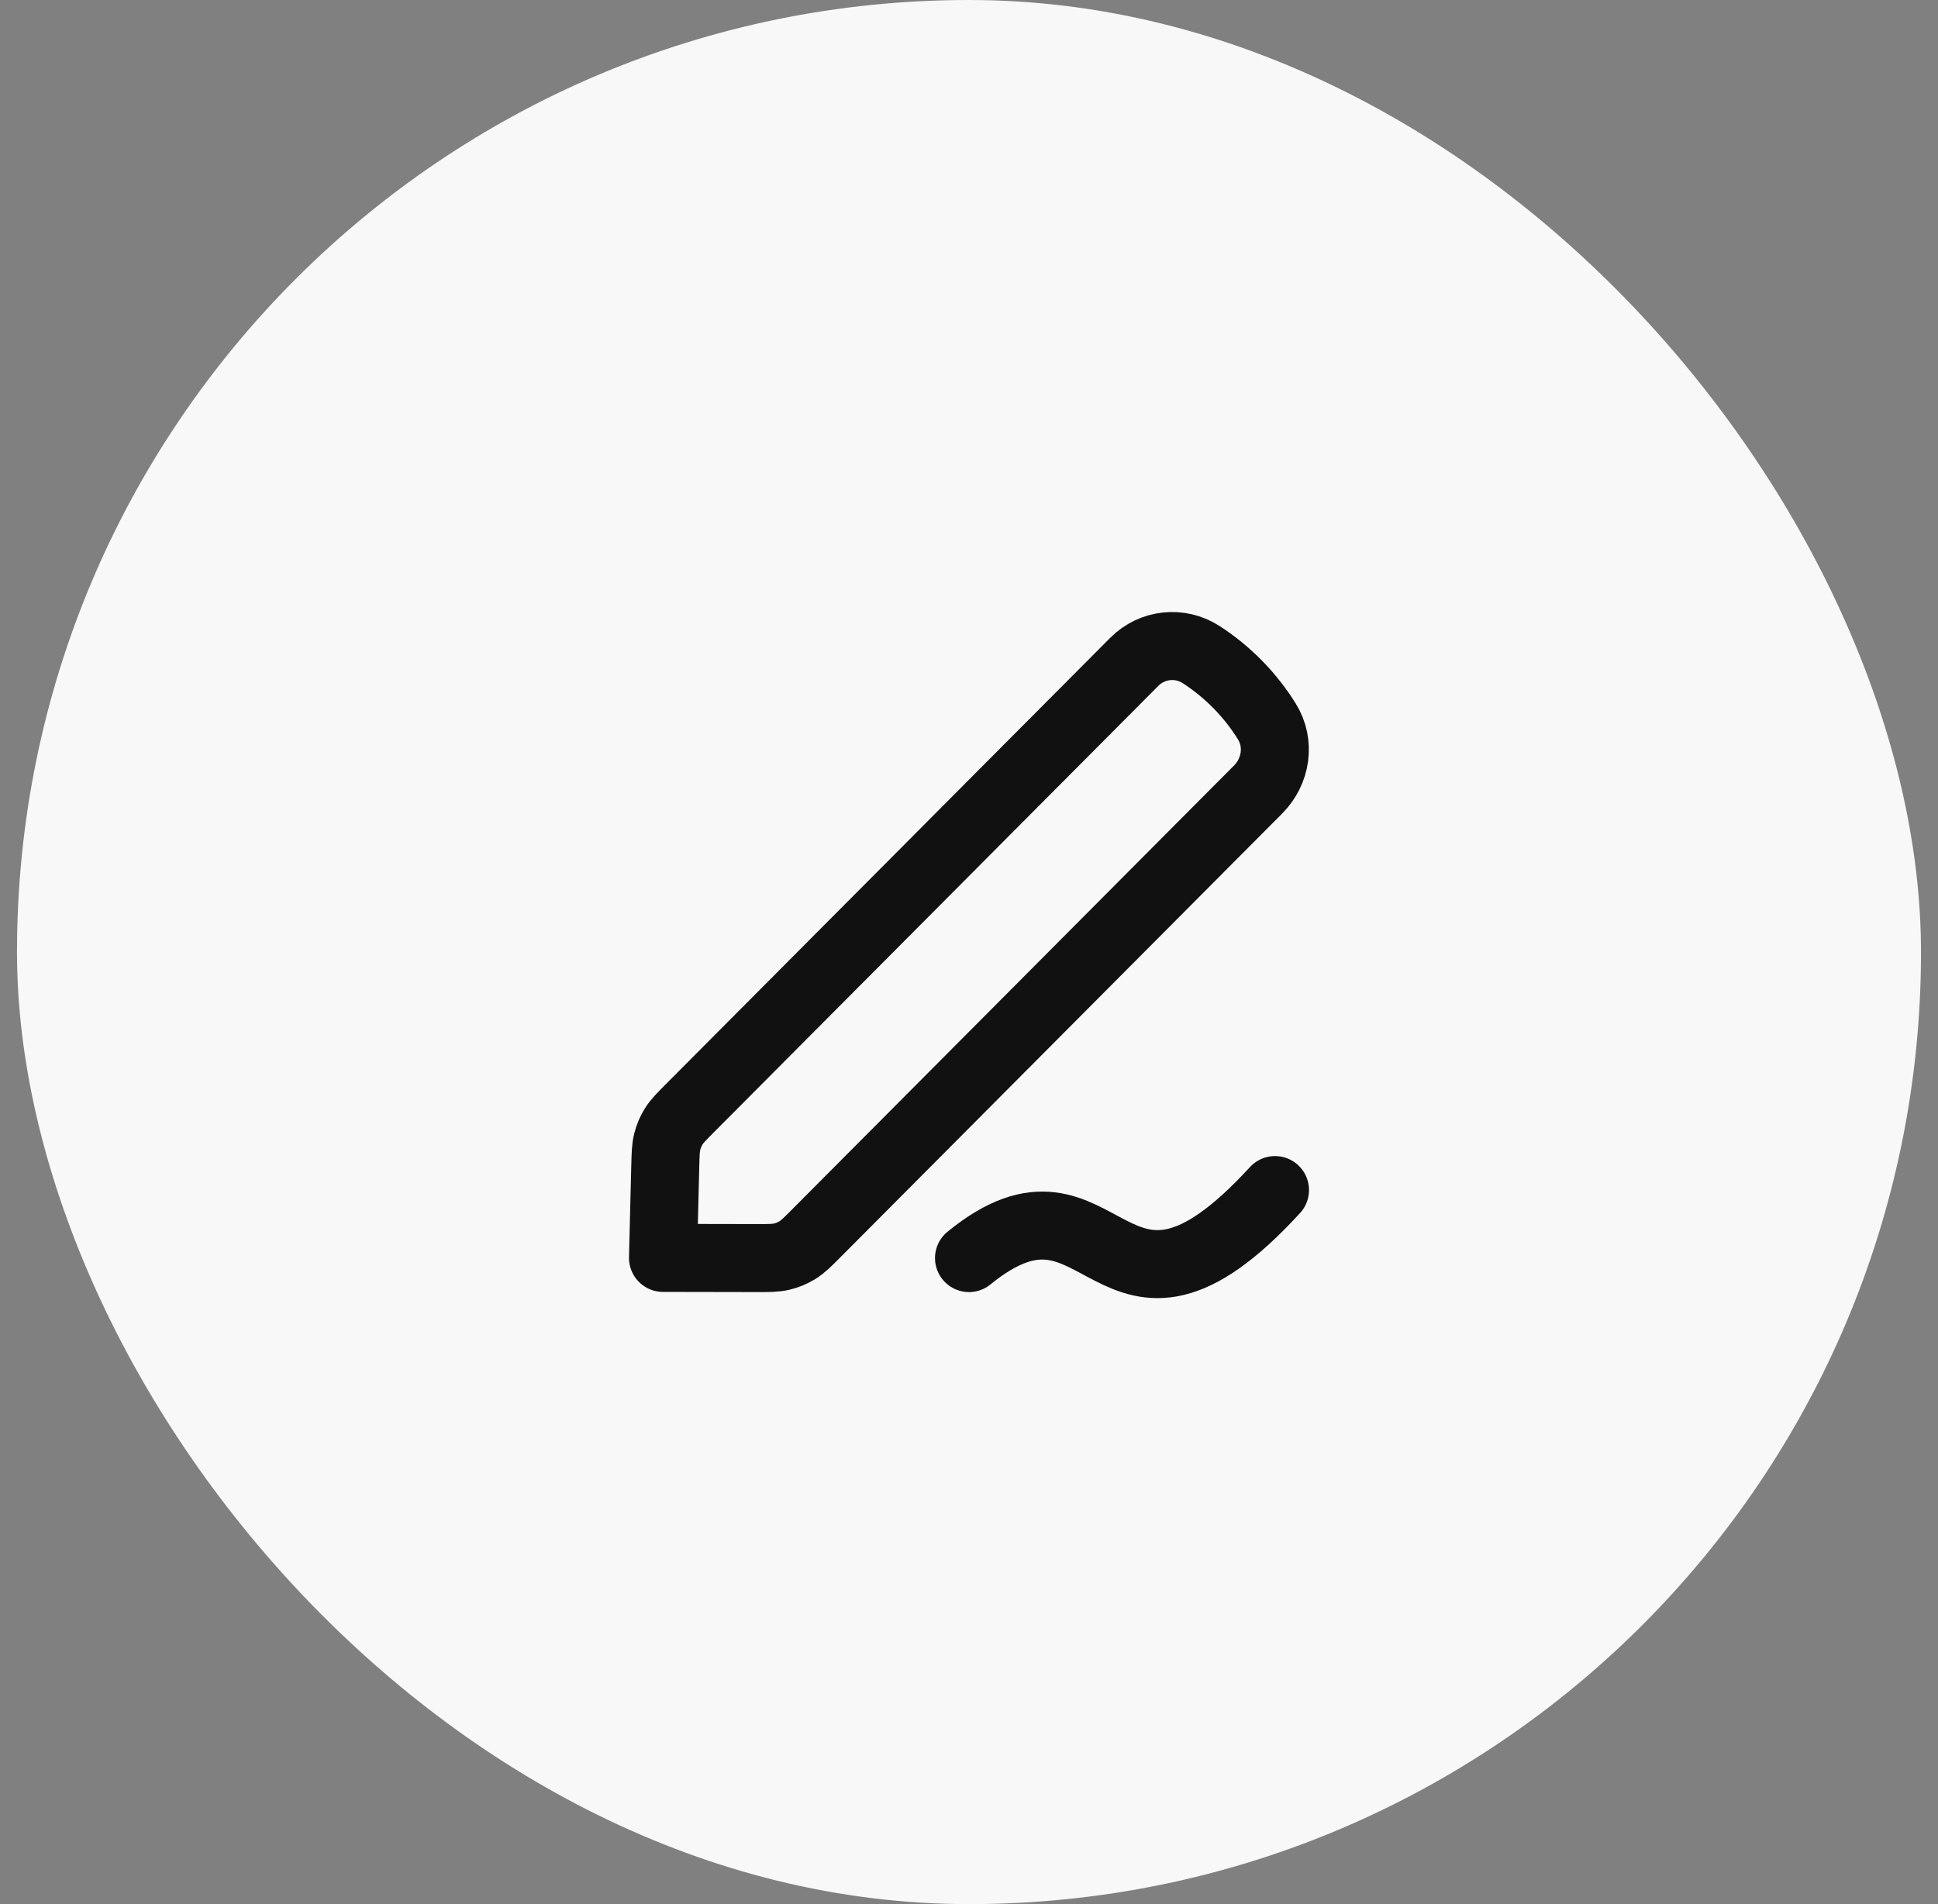 <svg width="57" height="56" viewBox="0 0 57 56" fill="none" xmlns="http://www.w3.org/2000/svg">
<rect x="0" y="0" width="57" height="56" fill="#808080" stroke="none"/>
<rect x="0.5" width="56" height="56" rx="28" fill="#F8F8F8"/>
<path d="M28.5 37C32.518 33.726 32.589 40.357 37.5 35M19.5 36.995L22.227 37C22.616 37.001 22.811 37.001 22.994 36.957C23.157 36.918 23.312 36.853 23.454 36.766C23.615 36.667 23.753 36.529 24.028 36.252L37.001 23.222C37.532 22.689 37.663 21.866 37.259 21.216C36.771 20.43 36.104 19.753 35.327 19.251C34.704 18.849 33.886 18.937 33.363 19.463L20.31 32.573C20.044 32.84 19.912 32.973 19.815 33.128C19.73 33.266 19.666 33.416 19.626 33.573C19.58 33.75 19.576 33.938 19.566 34.315L19.5 36.995Z" stroke="#111111" stroke-width="2" stroke-linecap="round" stroke-linejoin="round"/>
</svg>
